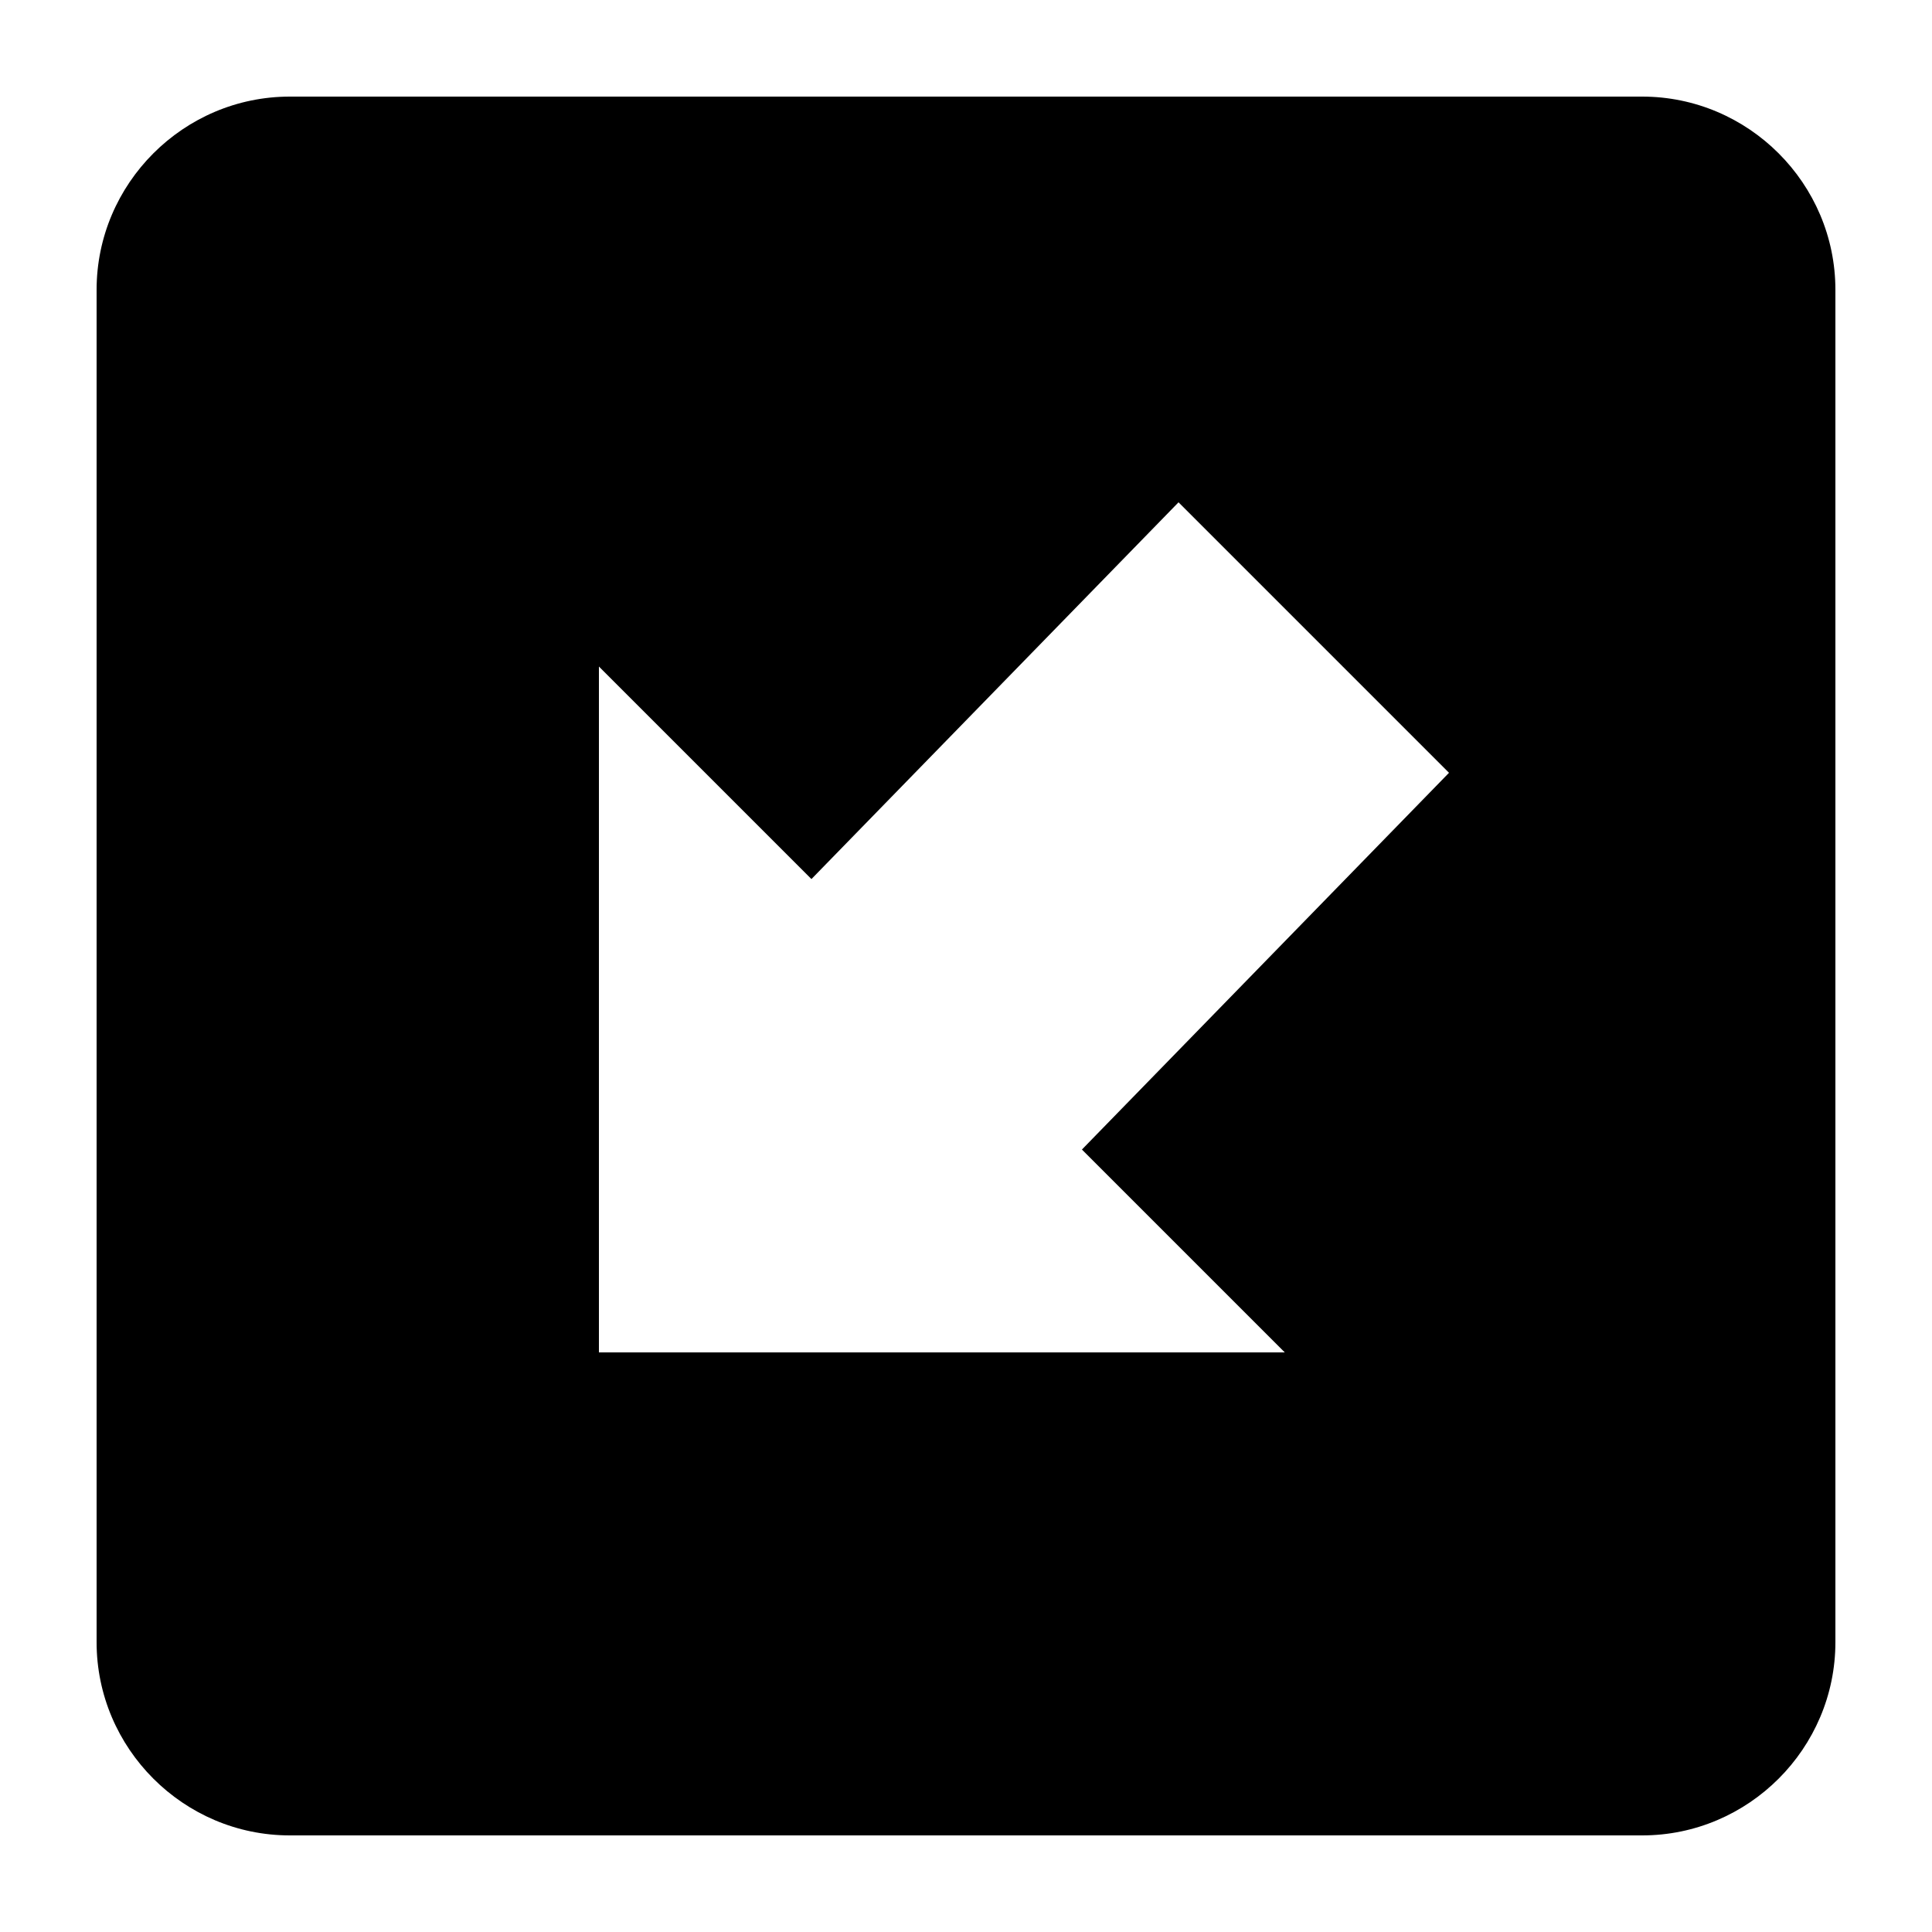 <?xml version="1.0" encoding="UTF-8"?><!DOCTYPE svg PUBLIC "-//W3C//DTD SVG 1.1//EN" "http://www.w3.org/Graphics/SVG/1.1/DTD/svg11.dtd"><svg xmlns="http://www.w3.org/2000/svg" xmlns:xlink="http://www.w3.org/1999/xlink" version="1.1" id="mdi-arrow-bottom-left-bold-box" width="24" height="24" viewBox="2 2 20 20"><path d="M5 21C3.9 21 3 20.1 3 19V5C3 3.9 3.9 3 5 3H19C20.1 3 21 3.9 21 5V19C21 20.1 20.1 21 19 21H5M15.3 16L13.2 13.9L17 10L14.2 7.2L10.4 11.1L8.2 8.9V16H15.3Z" /></svg>